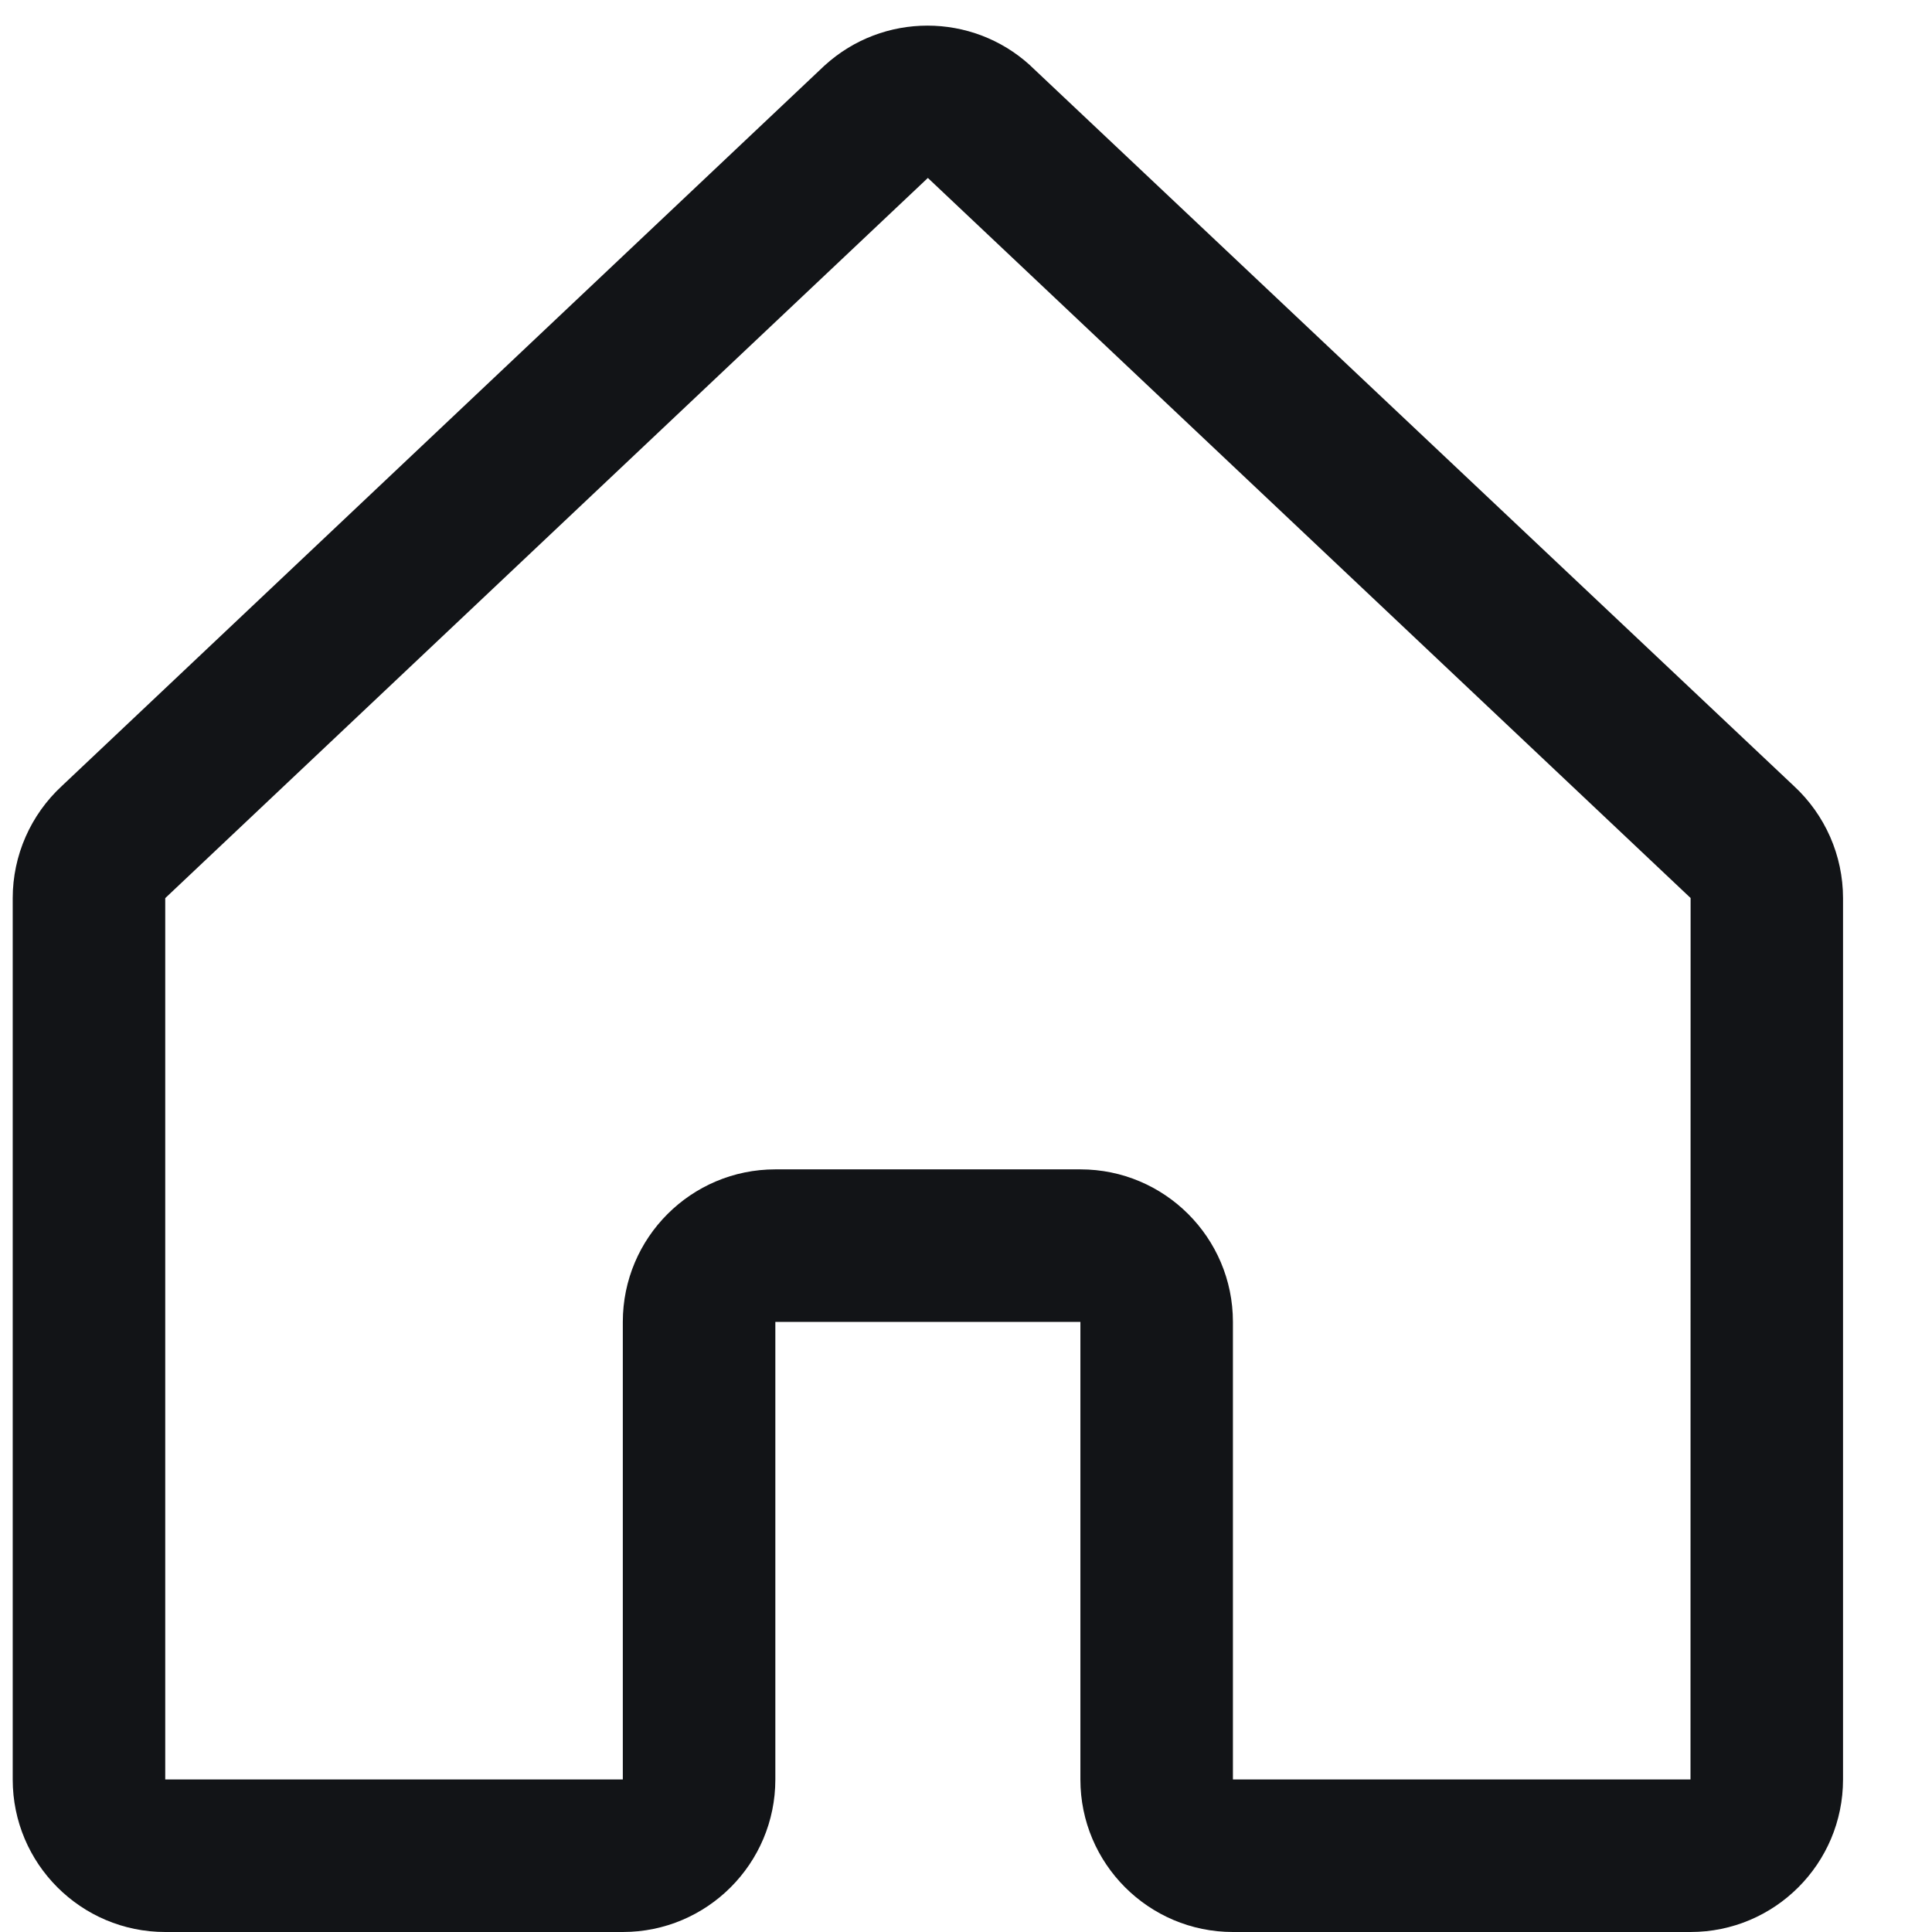 <svg width="19" height="19" viewBox="0 0 19 19" fill="none" xmlns="http://www.w3.org/2000/svg">
<path fill-rule="evenodd" clip-rule="evenodd" d="M17.64 7.728L10.14 0.652C10.137 0.649 10.133 0.646 10.13 0.642C9.558 0.122 8.684 0.122 8.112 0.642L8.101 0.652L0.61 7.728C0.301 8.013 0.125 8.413 0.125 8.833V17.5C0.125 18.328 0.797 19 1.625 19H6.125C6.953 19 7.625 18.328 7.625 17.5V13H10.625V17.5C10.625 18.328 11.297 19 12.125 19H16.625C17.453 19 18.125 18.328 18.125 17.5V8.833C18.125 8.413 17.949 8.013 17.64 7.728ZM16.625 17.5H12.125V13C12.125 12.172 11.453 11.5 10.625 11.5H7.625C6.797 11.5 6.125 12.172 6.125 13V17.5H1.625V8.833L1.635 8.823L9.125 1.75L16.616 8.822L16.626 8.831L16.625 17.5Z" fill="#121417"/>
</svg>
